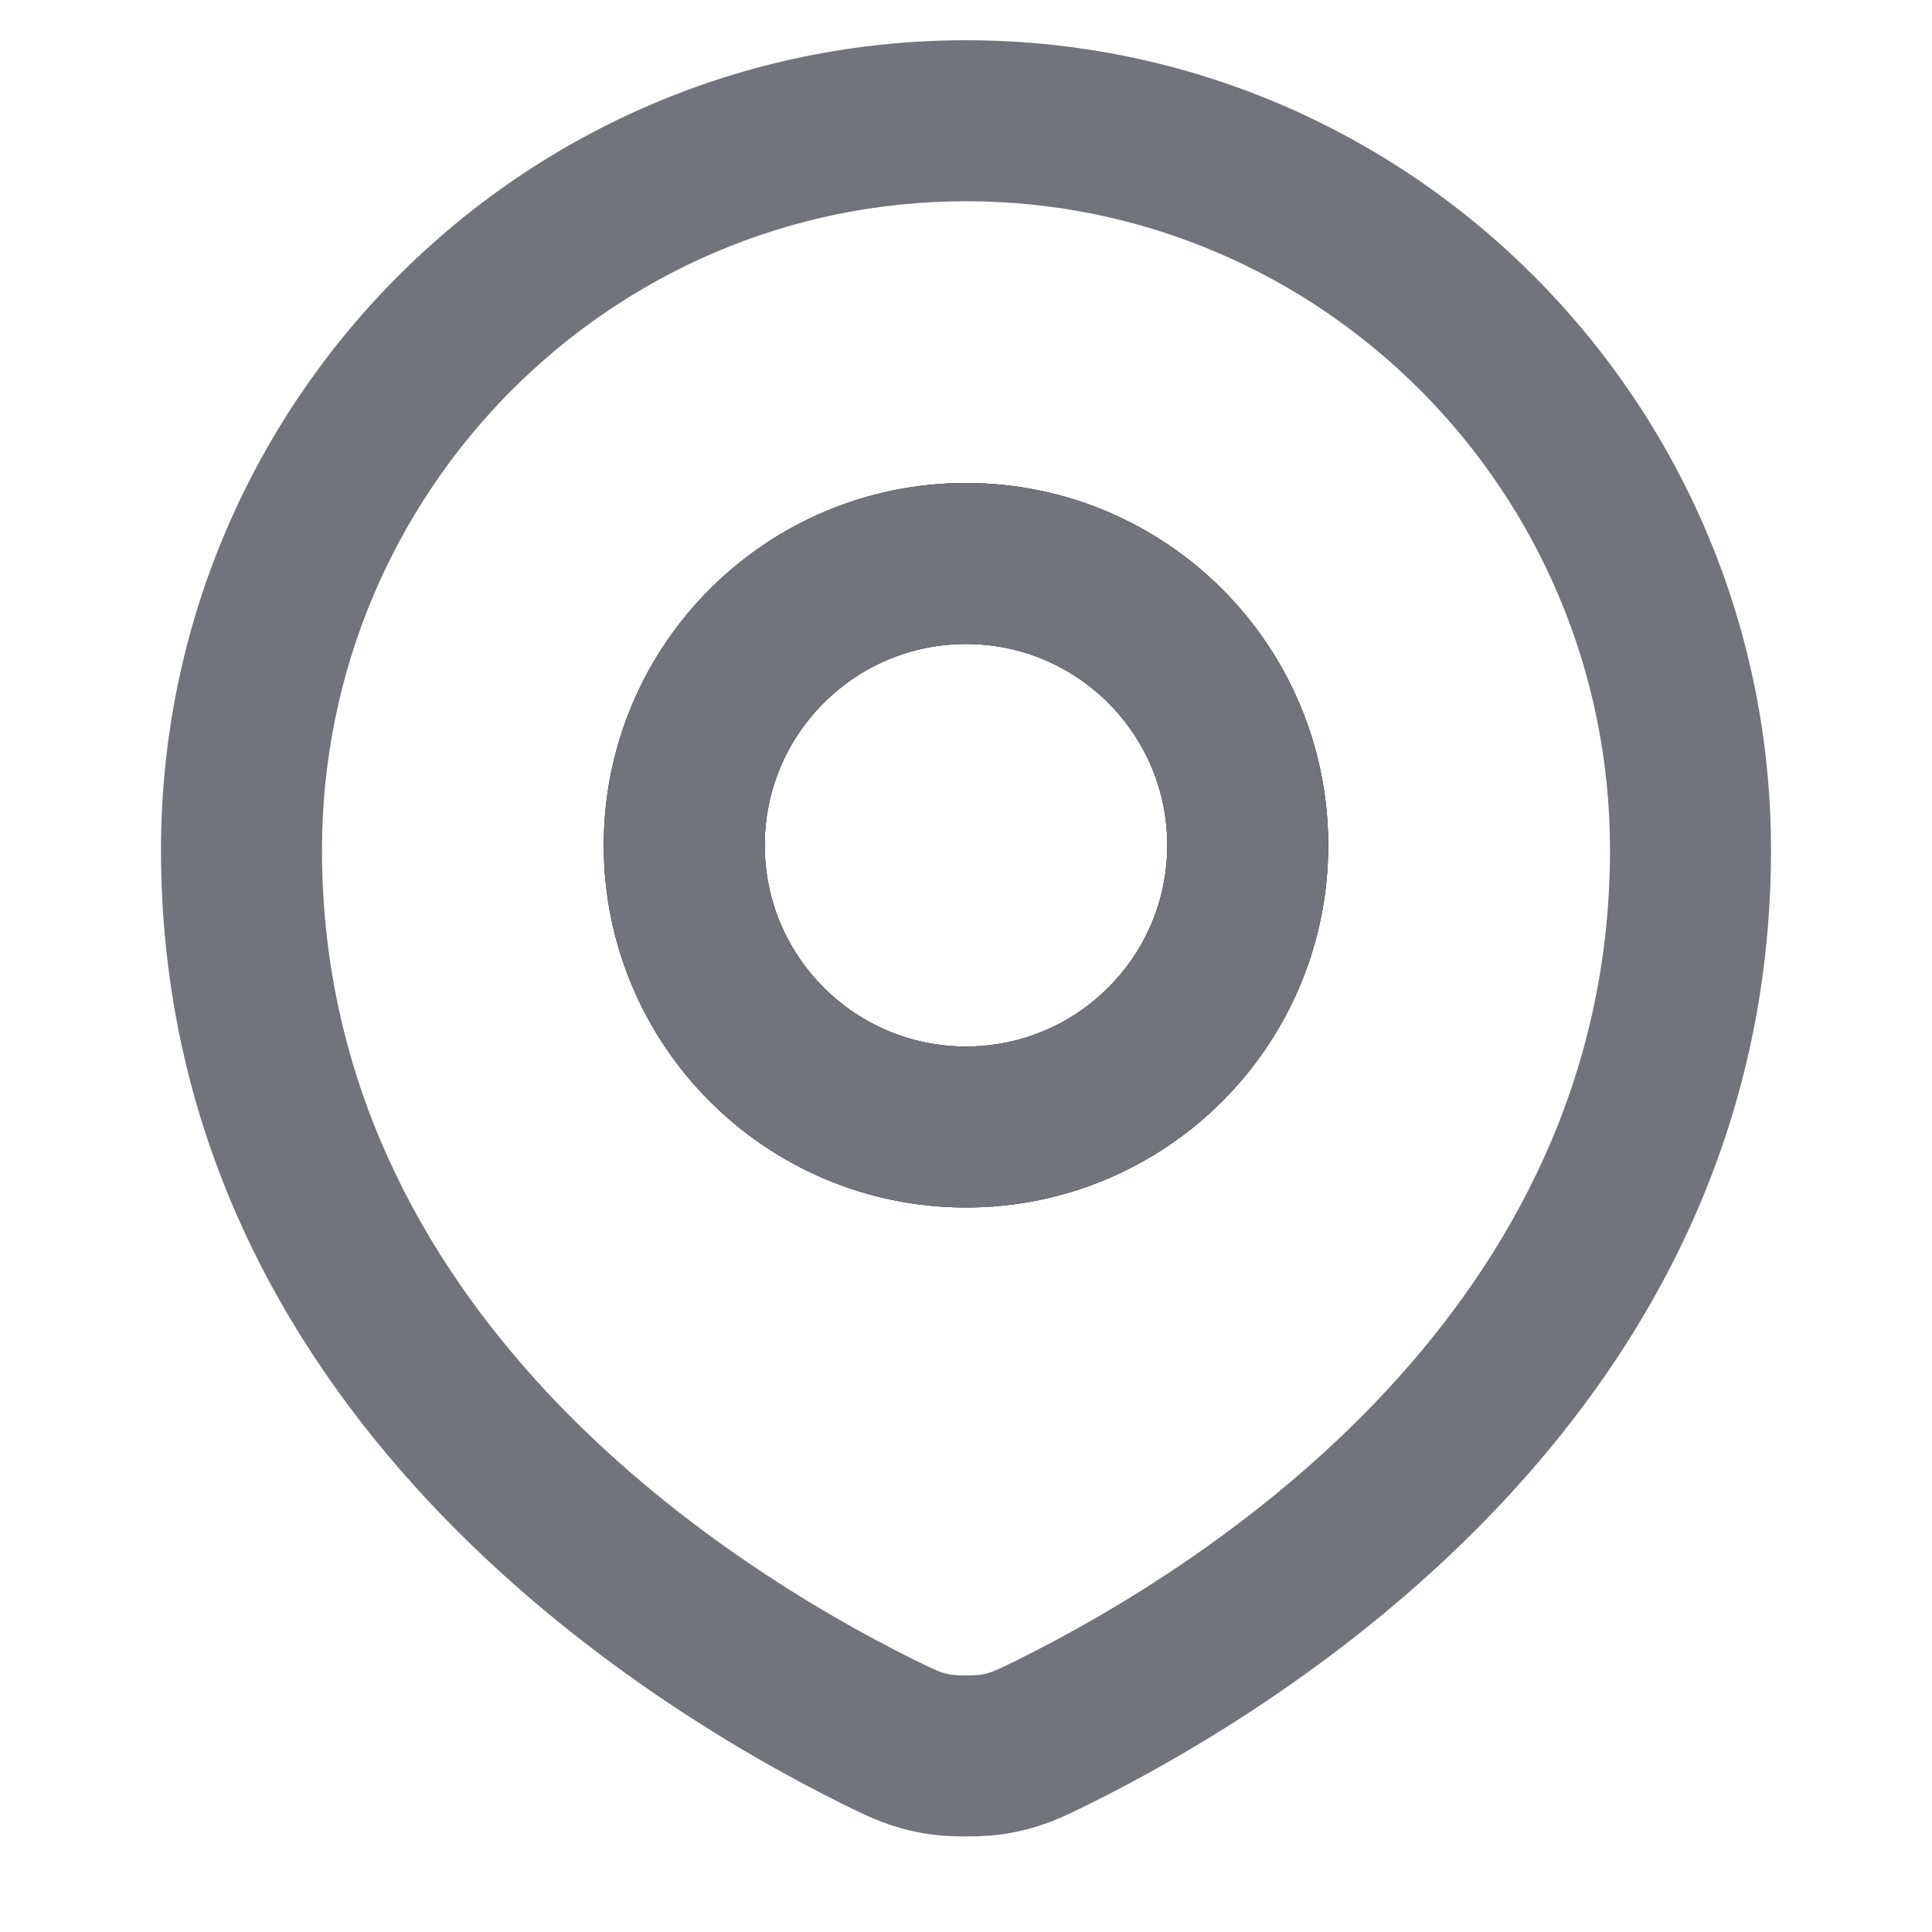 <svg width="24" height="24" viewBox="0 0 24 24" fill="none" xmlns="http://www.w3.org/2000/svg">
<g clip-path="url(#clip0_16960_13763)">
<circle cx="12" cy="10.5" r="3.5" stroke="black" stroke-width="2" stroke-linecap="round" stroke-linejoin="round"/>
<path fill-rule="evenodd" clip-rule="evenodd" d="M12 6C9.515 6 7.5 8.015 7.5 10.5C7.5 12.985 9.515 15 12 15C14.485 15 16.5 12.985 16.5 10.5C16.5 8.015 14.485 6 12 6ZM9.5 10.5C9.5 9.119 10.619 8 12 8C13.381 8 14.5 9.119 14.5 10.5C14.5 11.881 13.381 13 12 13C10.619 13 9.5 11.881 9.5 10.5Z" fill="#71747A"/>
<path fill-rule="evenodd" clip-rule="evenodd" d="M12 0.5C6.471 0.5 2 5.009 2 10.558C2 17.547 8.06 21.217 10.474 22.413L10.501 22.426C10.786 22.567 11.041 22.694 11.451 22.77C11.631 22.804 11.837 22.813 12 22.813C12.163 22.813 12.369 22.804 12.549 22.77C12.959 22.694 13.214 22.567 13.499 22.426L13.526 22.413C15.94 21.217 22 17.547 22 10.558C22 5.009 17.529 0.5 12 0.5ZM4 10.558C4 6.102 7.588 2.5 12 2.5C16.412 2.5 20 6.102 20 10.558C20 16.271 15.007 19.448 12.638 20.621C12.343 20.767 12.306 20.781 12.183 20.804C12.184 20.804 12.184 20.804 12.183 20.804C12.179 20.804 12.162 20.807 12.13 20.809C12.093 20.811 12.048 20.813 12 20.813C11.952 20.813 11.907 20.811 11.87 20.809C11.838 20.807 11.821 20.804 11.817 20.804C11.816 20.804 11.816 20.804 11.817 20.804C11.694 20.781 11.657 20.767 11.362 20.621C8.993 19.448 4 16.271 4 10.558Z" fill="#71747A"/>
</g>
<defs>
<clipPath id="clip0_16960_13763">
<rect width="24" height="24" fill="white"/>
</clipPath>
</defs>
</svg>
